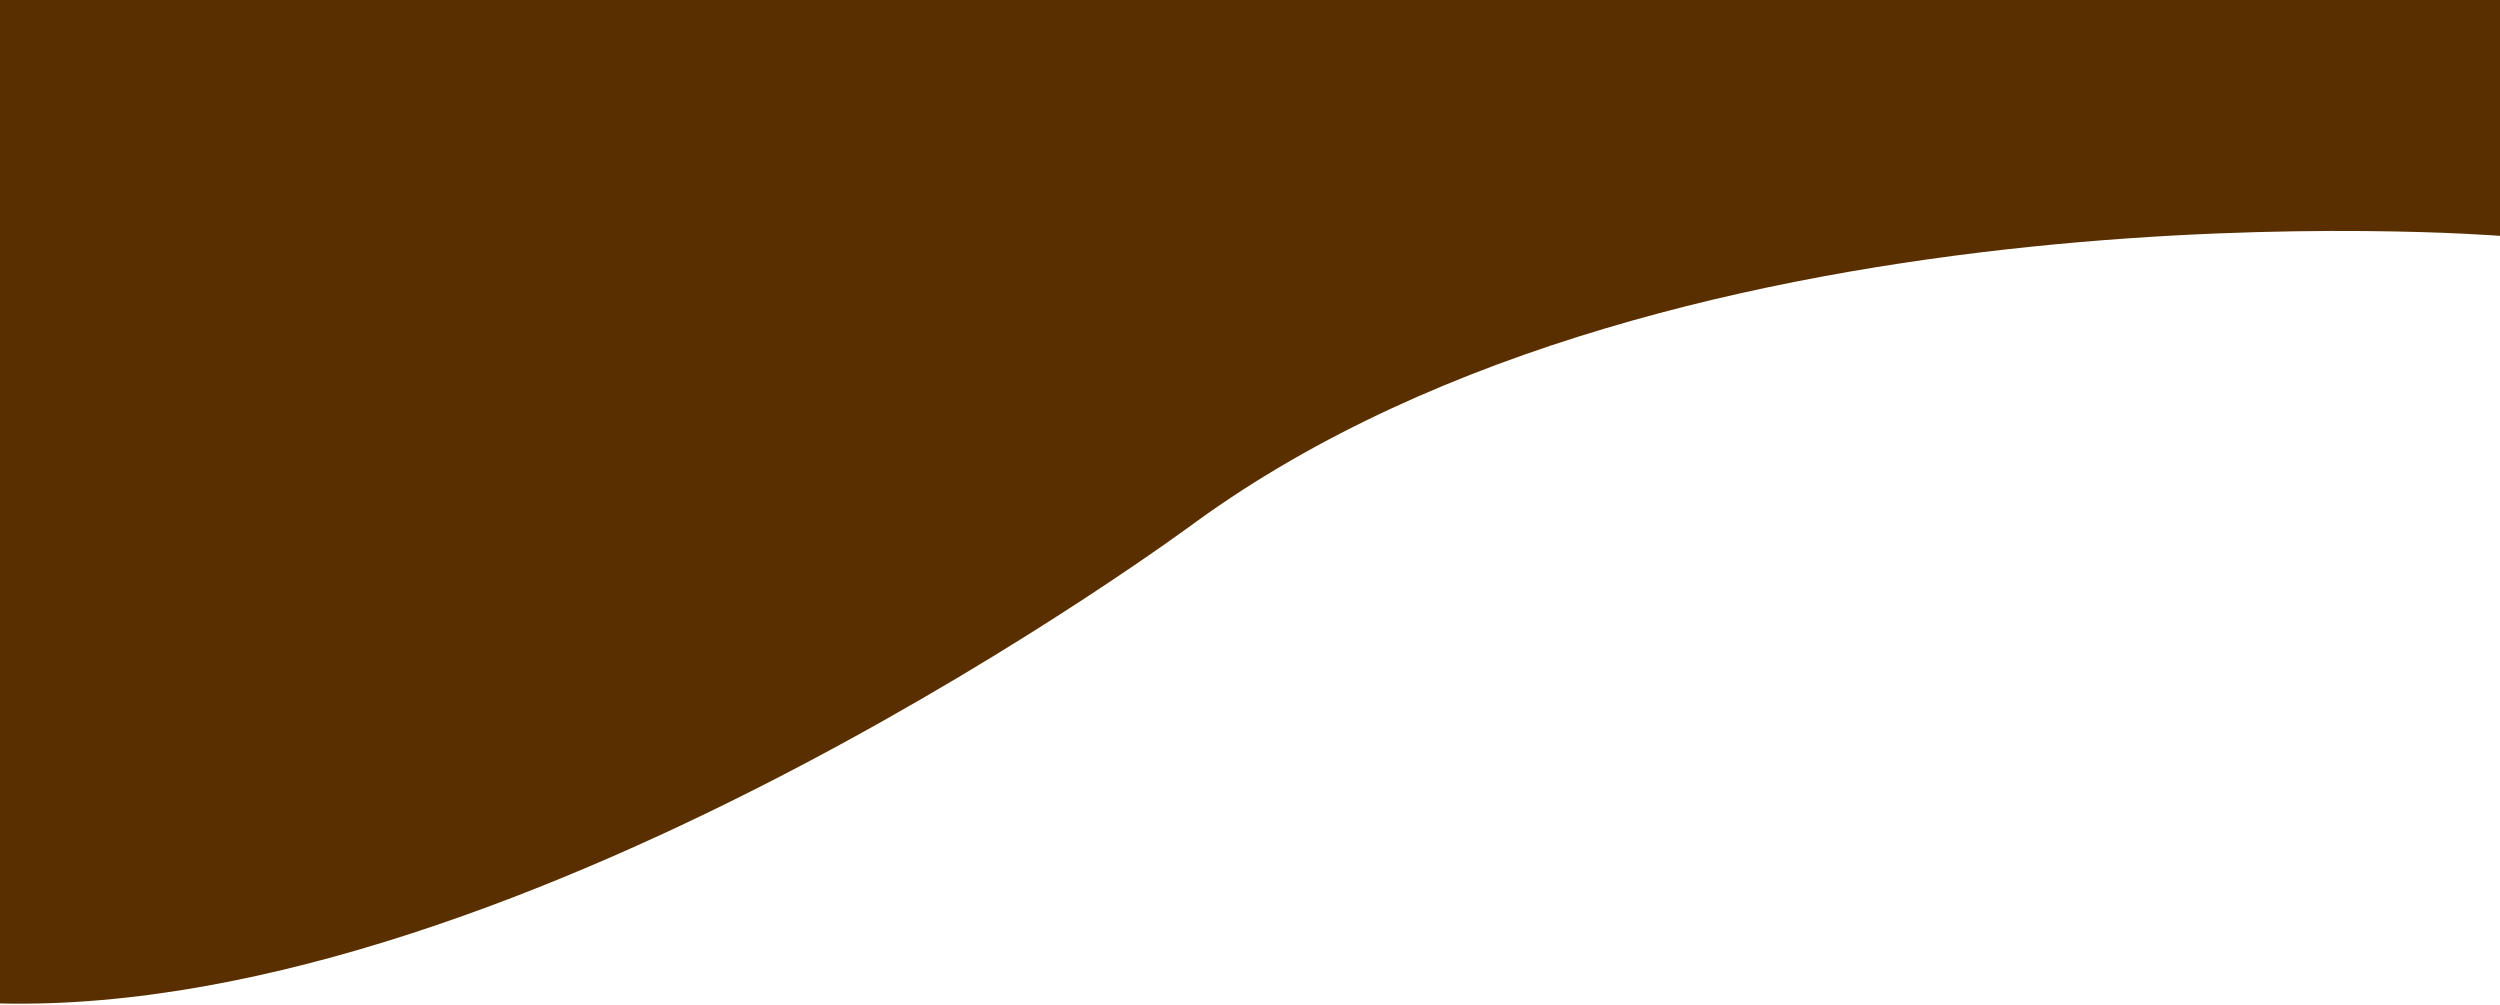 <svg width="1440" height="579" viewBox="0 0 1440 579" fill="none" xmlns="http://www.w3.org/2000/svg">
<path d="M689 300.5C968.582 97.794 1440 135.866 1440 135.866V0H-0V578C307 585 689 300.5 689 300.5Z" fill="#592F00"/>
</svg>
